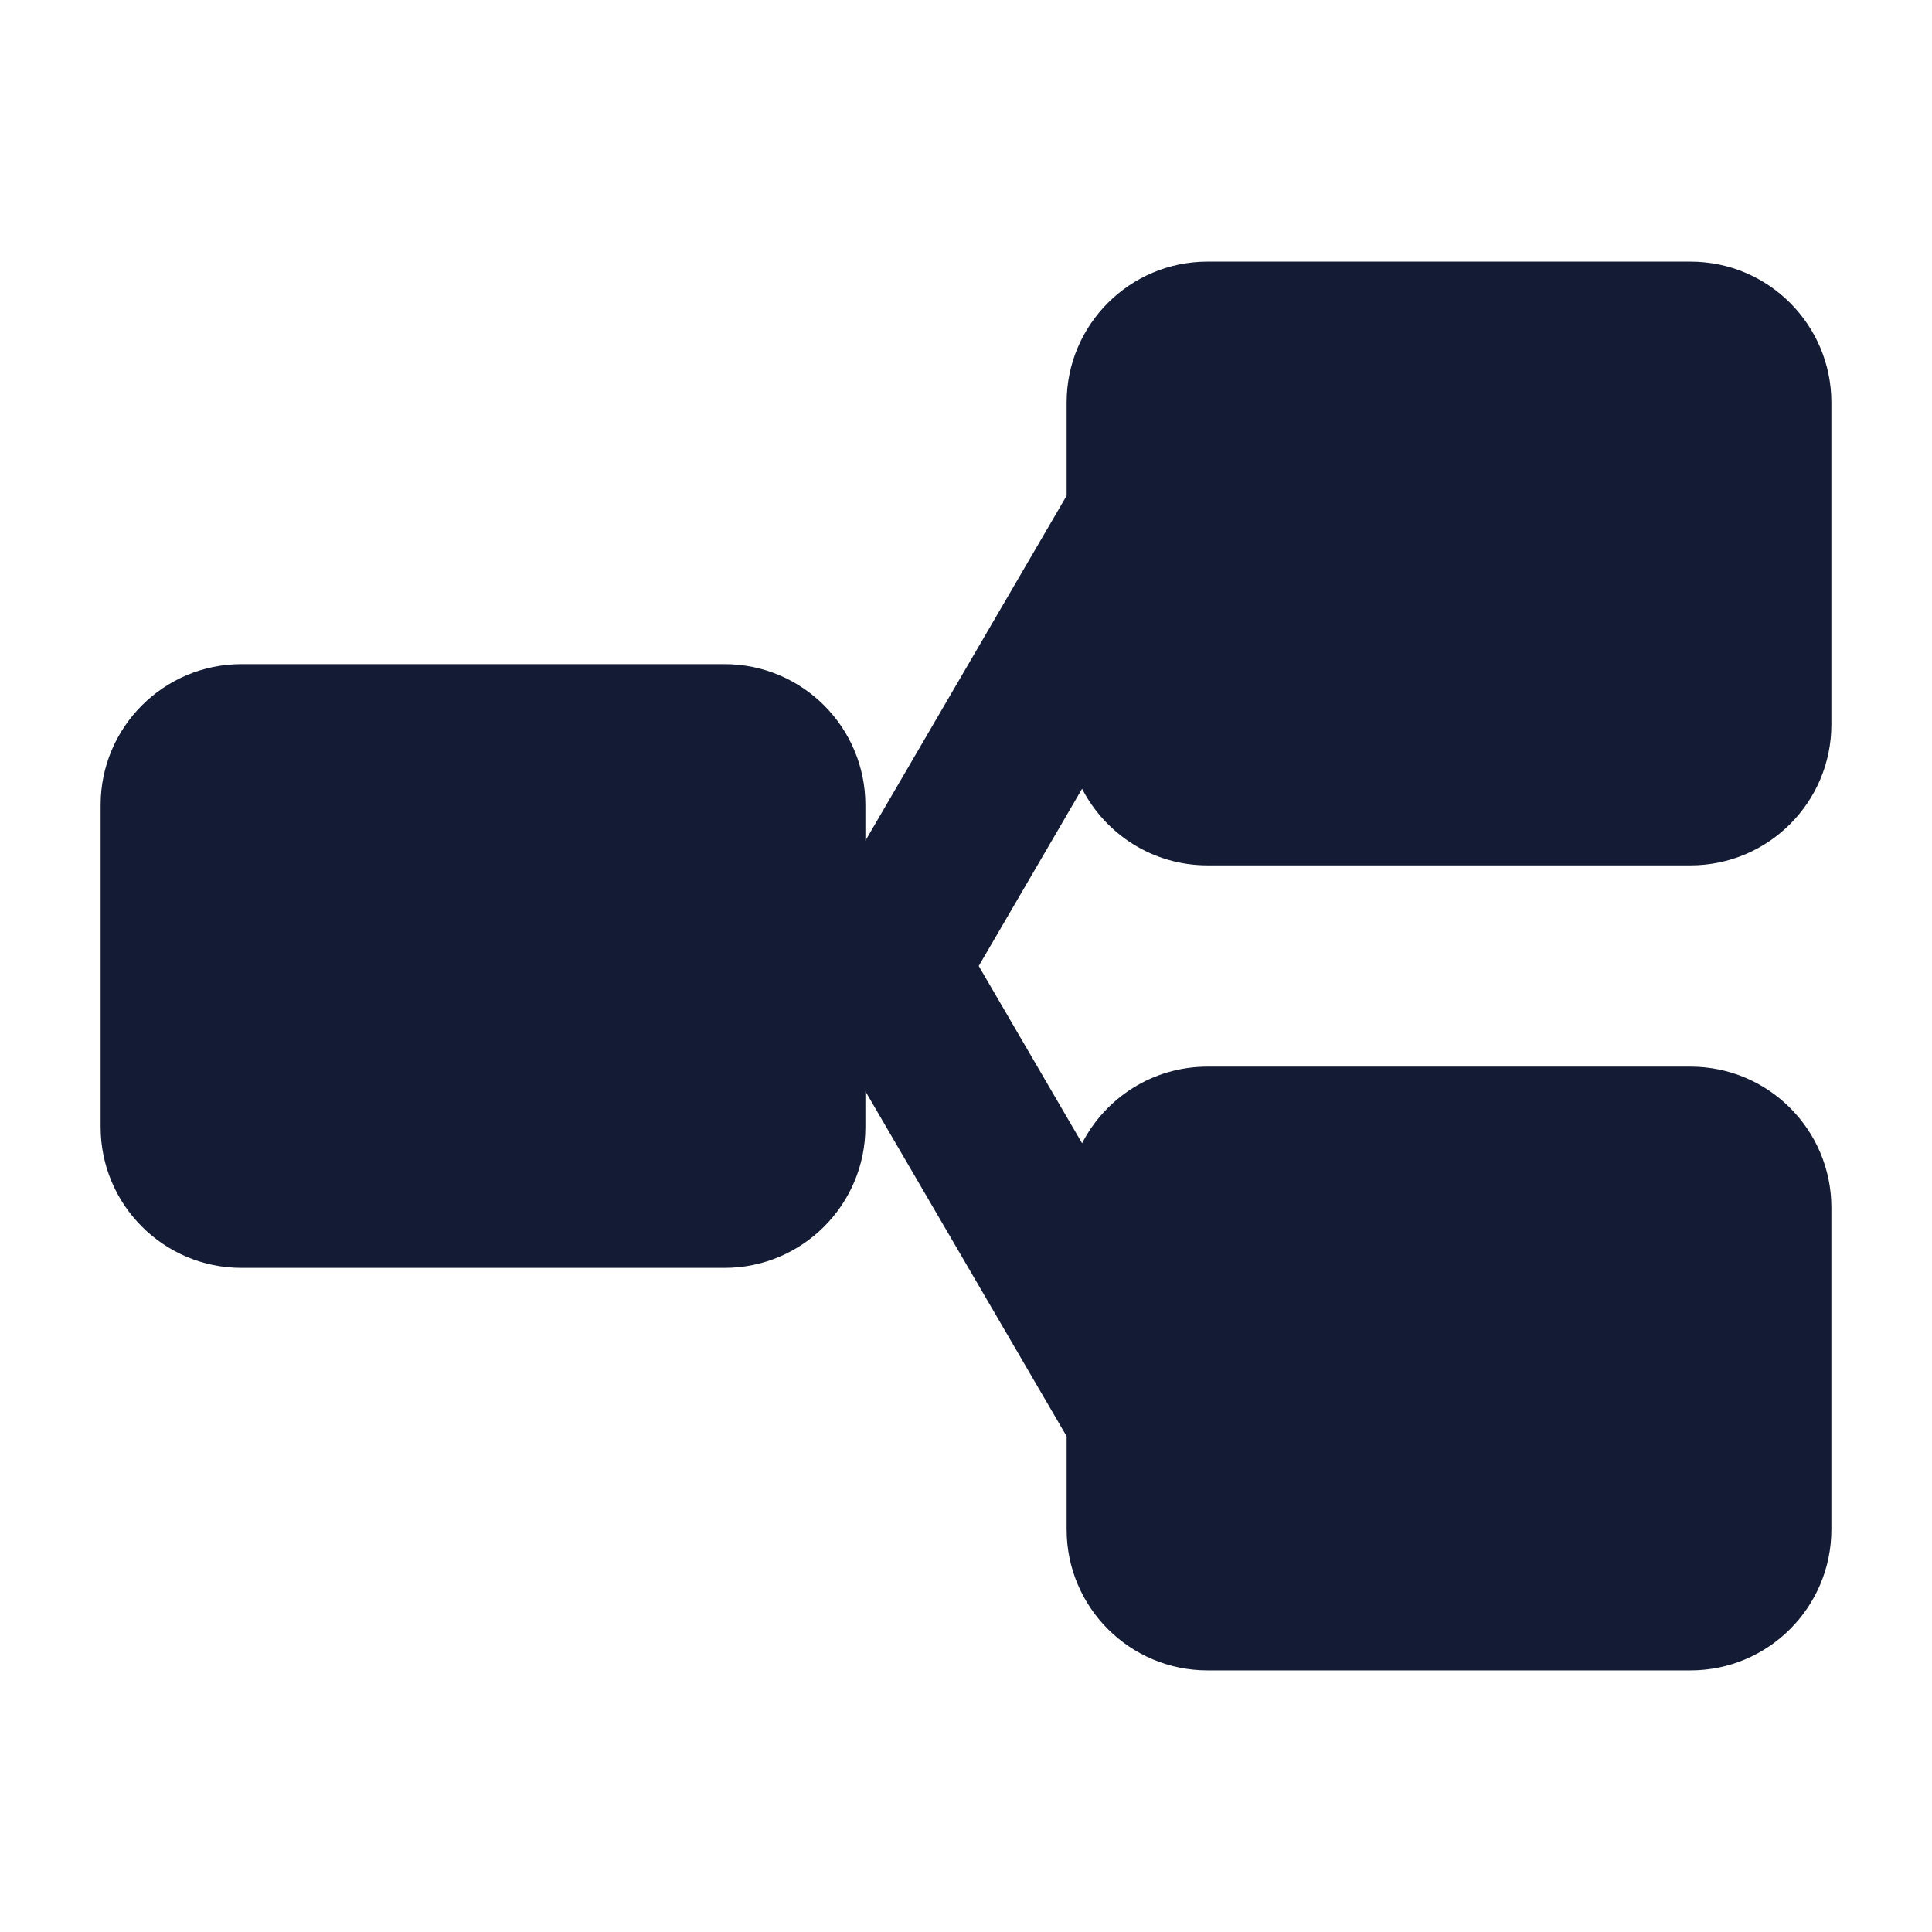 <svg width="24" height="24" viewBox="0 0 24 24" fill="none" xmlns="http://www.w3.org/2000/svg">
<path fill-rule="evenodd" clip-rule="evenodd" d="M15 3.25C14.034 3.25 13.25 4.034 13.25 5V6.158L10.75 10.444V10C10.75 9.034 9.966 8.25 9 8.25H3C2.034 8.25 1.25 9.034 1.25 10V14C1.25 14.966 2.034 15.75 3 15.75H9C9.966 15.75 10.75 14.966 10.75 14V13.556L13.25 17.842V19C13.25 19.966 14.034 20.75 15 20.75H21C21.966 20.75 22.75 19.966 22.75 19V15C22.75 14.034 21.966 13.25 21 13.25H15C14.321 13.25 13.732 13.637 13.442 14.202L12.158 12L13.442 9.798C13.732 10.363 14.321 10.75 15 10.75H21C21.966 10.75 22.75 9.966 22.75 9V5C22.75 4.034 21.966 3.25 21 3.25H15Z" fill="#141B34"/>
</svg>
